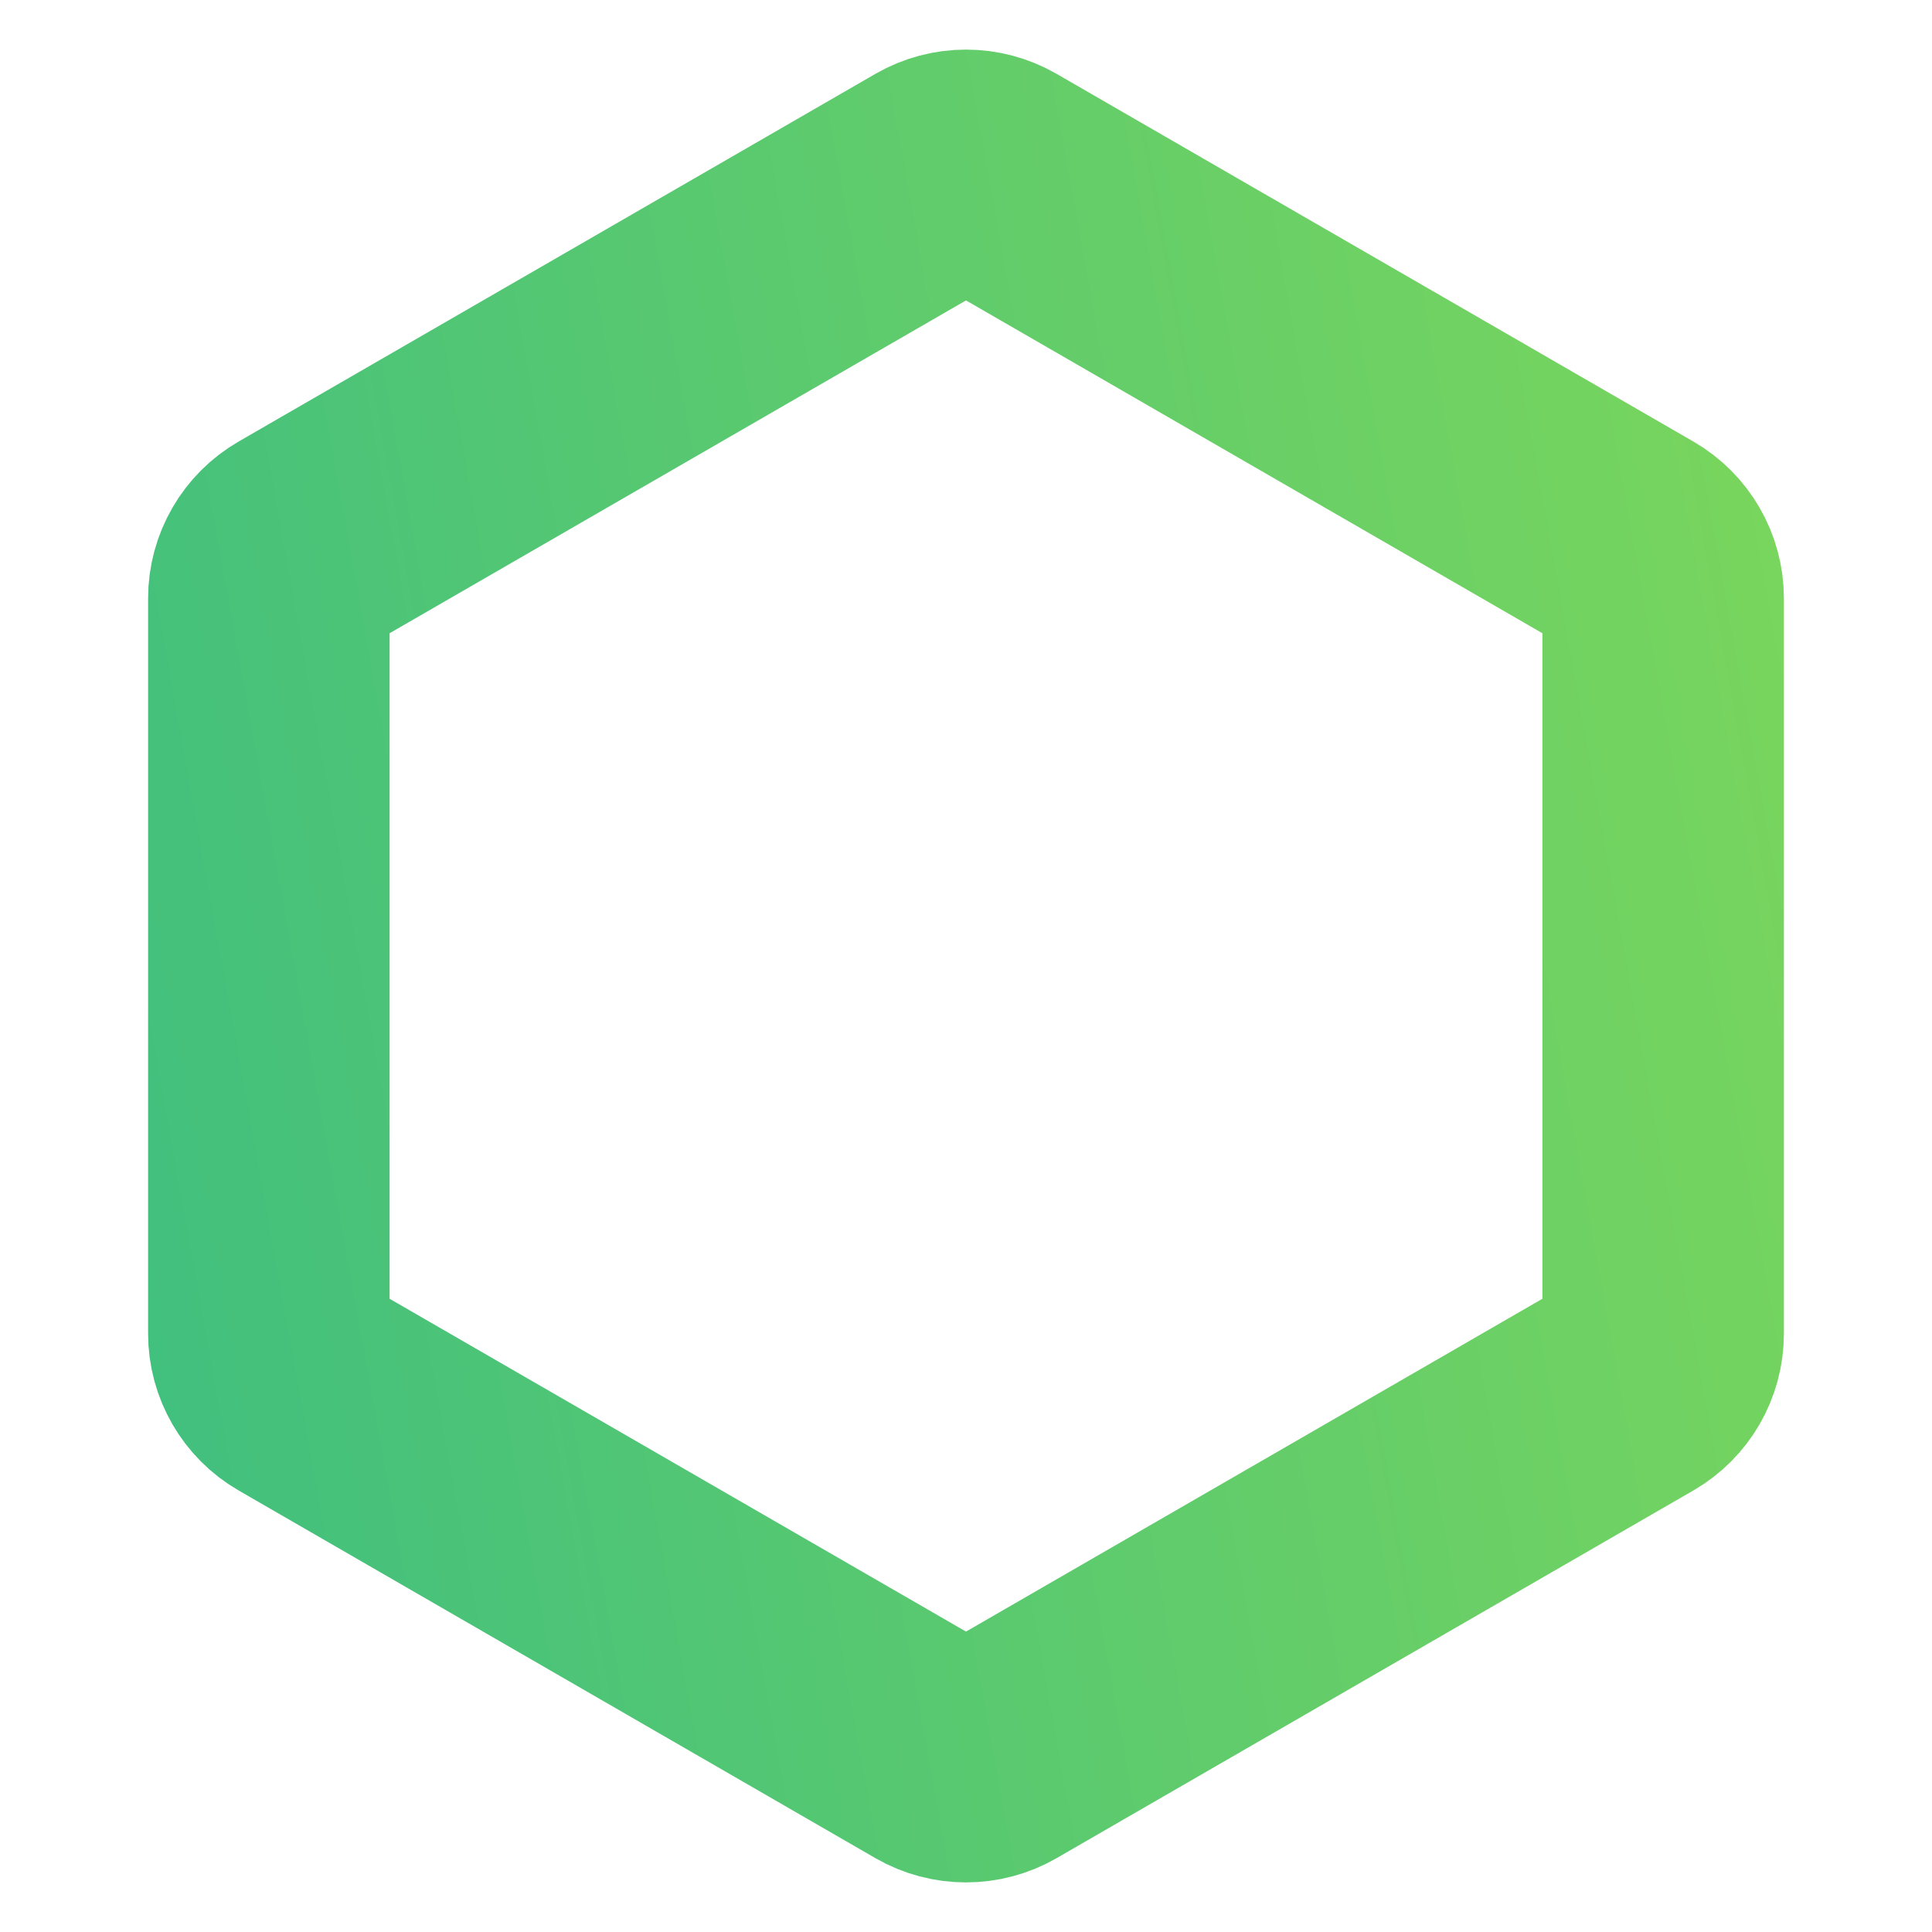 <svg xmlns="http://www.w3.org/2000/svg" width="32" height="32" viewBox="0 0 32 32" fill="none">
  <path d="M15.5 2.955C15.809 2.777 16.191 2.777 16.5 2.955L27.047 9.045C27.356 9.223 27.547 9.553 27.547 9.911V22.089C27.547 22.447 27.356 22.777 27.047 22.955L16.5 29.045C16.191 29.223 15.809 29.223 15.5 29.045L4.953 22.955C4.644 22.777 4.453 22.447 4.453 22.089V9.911C4.453 9.553 4.644 9.223 4.953 9.045L15.5 2.955Z" stroke="url(#paint0_linear_102_171732)" stroke-width="4" stroke-linecap="round" stroke-linejoin="round"/>
  <defs>
    <linearGradient id="paint0_linear_102_171732" x1="2.667" y1="29.333" x2="33.152" y2="23.833" gradientUnits="userSpaceOnUse">
      <stop stop-color="#40BF7F"/>
      <stop offset="1" stop-color="#7AD65C"/>
    </linearGradient>
  </defs>
</svg>